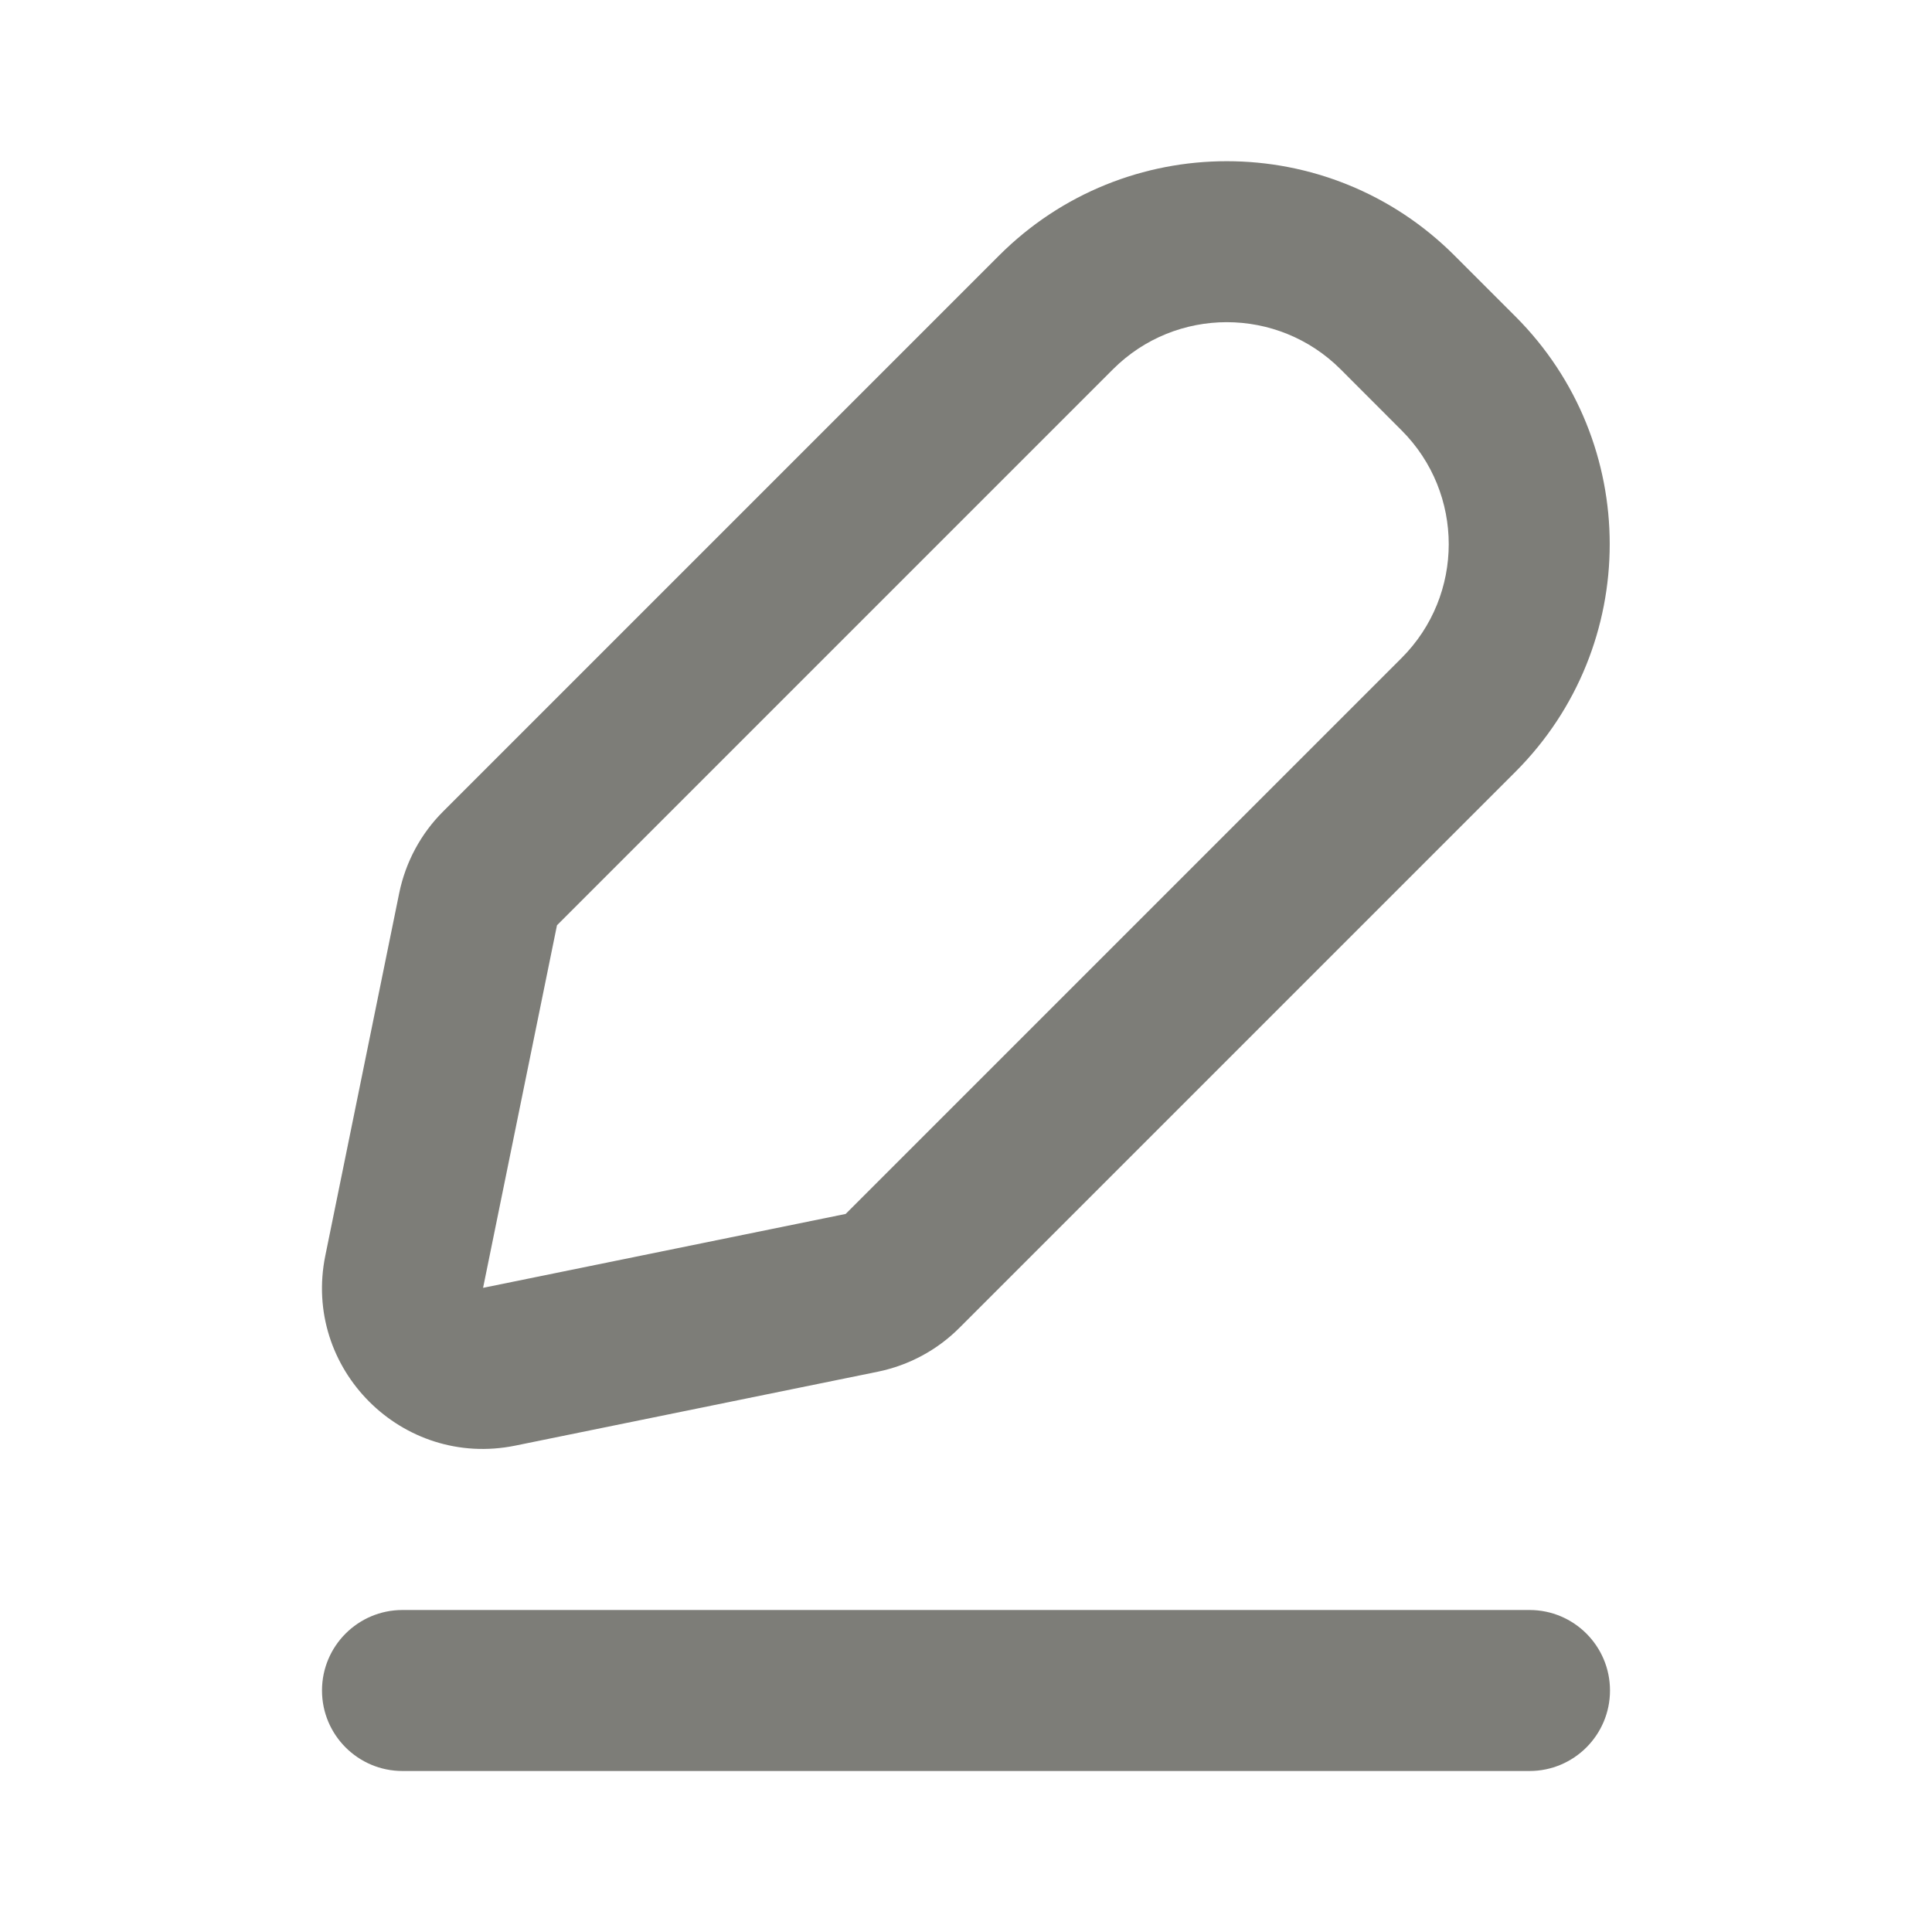 <svg width="24" height="24" viewBox="0 0 24 24" fill="none" xmlns="http://www.w3.org/2000/svg">
<path d="M4 21C4 20.448 4.448 20 5 20H19C19.552 20 20 20.448 20 21C20 21.552 19.552 22 19 22H5C4.448 22 4 21.552 4 21Z" fill="#7D7D78"/>
<path fill-rule="evenodd" clip-rule="evenodd" d="M16.654 4.588C15.872 3.807 14.606 3.807 13.825 4.588L6.919 11.494L6.001 15.998L10.505 15.08L17.411 8.174C18.192 7.393 18.192 6.127 17.411 5.346L16.654 4.588ZM12.411 3.174C13.973 1.612 16.506 1.612 18.068 3.174L18.825 3.931C20.387 5.493 20.387 8.026 18.825 9.588L11.919 16.494C11.642 16.772 11.289 16.961 10.904 17.04L6.401 17.958C4.996 18.244 3.755 17.003 4.041 15.599L4.959 11.095C5.038 10.71 5.227 10.357 5.505 10.08L12.411 3.174Z" fill="#7D7D78"/>
</svg>
